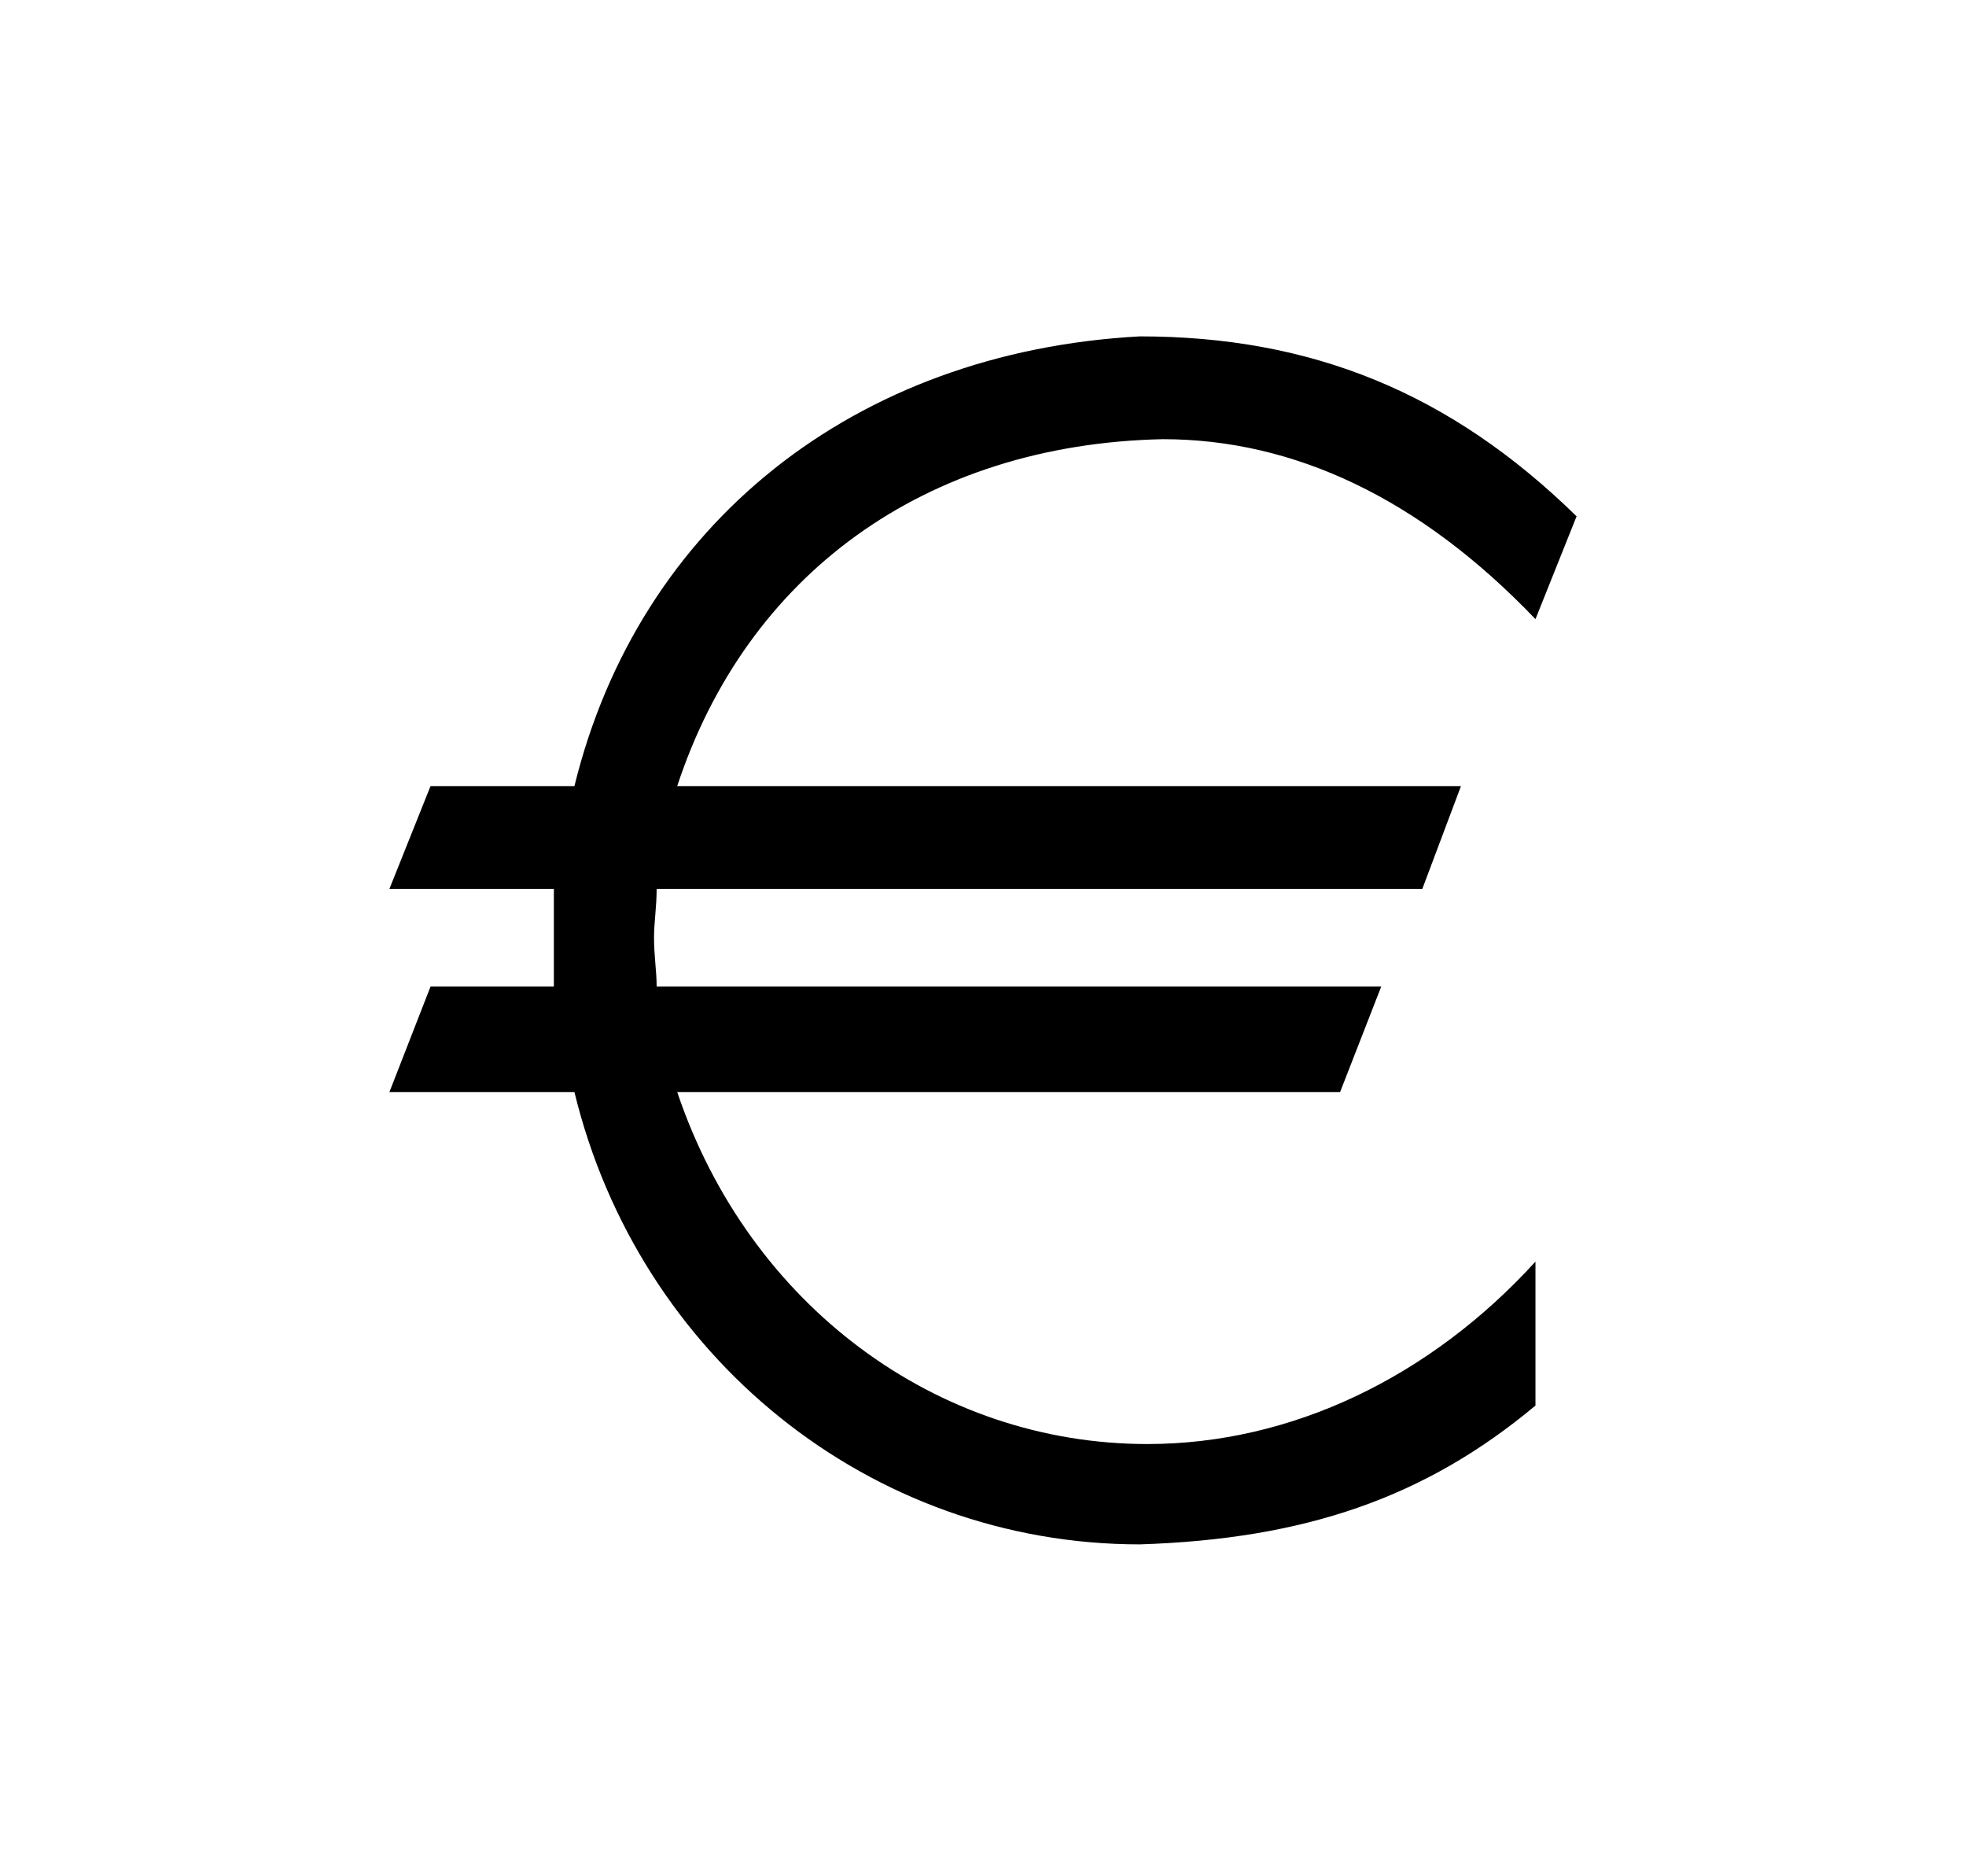 <?xml version="1.0" encoding="UTF-8"?>
<svg xmlns="http://www.w3.org/2000/svg" xmlns:xlink="http://www.w3.org/1999/xlink" width="11.955pt" height="11.407pt" viewBox="0 0 11.955 11.407" version="1.1">
<defs>
<g>
<symbol overflow="visible" id="glyph0-0">
<path style="stroke:none;" d=""/>
</symbol>
<symbol overflow="visible" id="glyph0-1">
<path style="stroke:none;" d="M 4.938 -7.25 C 3.203 -7.156 1.891 -6.109 1.5 -4.516 L 0.625 -4.516 L 0.375 -3.891 L 1.375 -3.891 L 1.375 -3.297 L 0.625 -3.297 L 0.375 -2.656 L 1.5 -2.656 C 1.891 -1.047 3.297 0.094 4.938 0.094 C 5.938 0.062 6.672 -0.188 7.344 -0.75 L 7.344 -1.625 C 6.703 -0.922 5.859 -0.516 4.984 -0.516 C 3.703 -0.516 2.562 -1.359 2.125 -2.656 L 6.156 -2.656 L 6.406 -3.297 L 2 -3.297 C 2 -3.391 1.984 -3.484 1.984 -3.594 C 1.984 -3.688 2 -3.781 2 -3.891 L 6.656 -3.891 L 6.891 -4.516 L 2.125 -4.516 C 2.547 -5.797 3.625 -6.594 5.078 -6.625 C 5.875 -6.625 6.641 -6.266 7.344 -5.531 L 7.594 -6.156 C 6.828 -6.906 5.984 -7.25 4.938 -7.25 Z "/>
</symbol>
</g>
</defs>
<g id="surface1">
<g style="fill:rgb(0%,0%,0%);fill-opacity:1;">
  <use xlink:href="#glyph0-1" x="1.993" y="9.295"/>
</g>
</g>
</svg>
